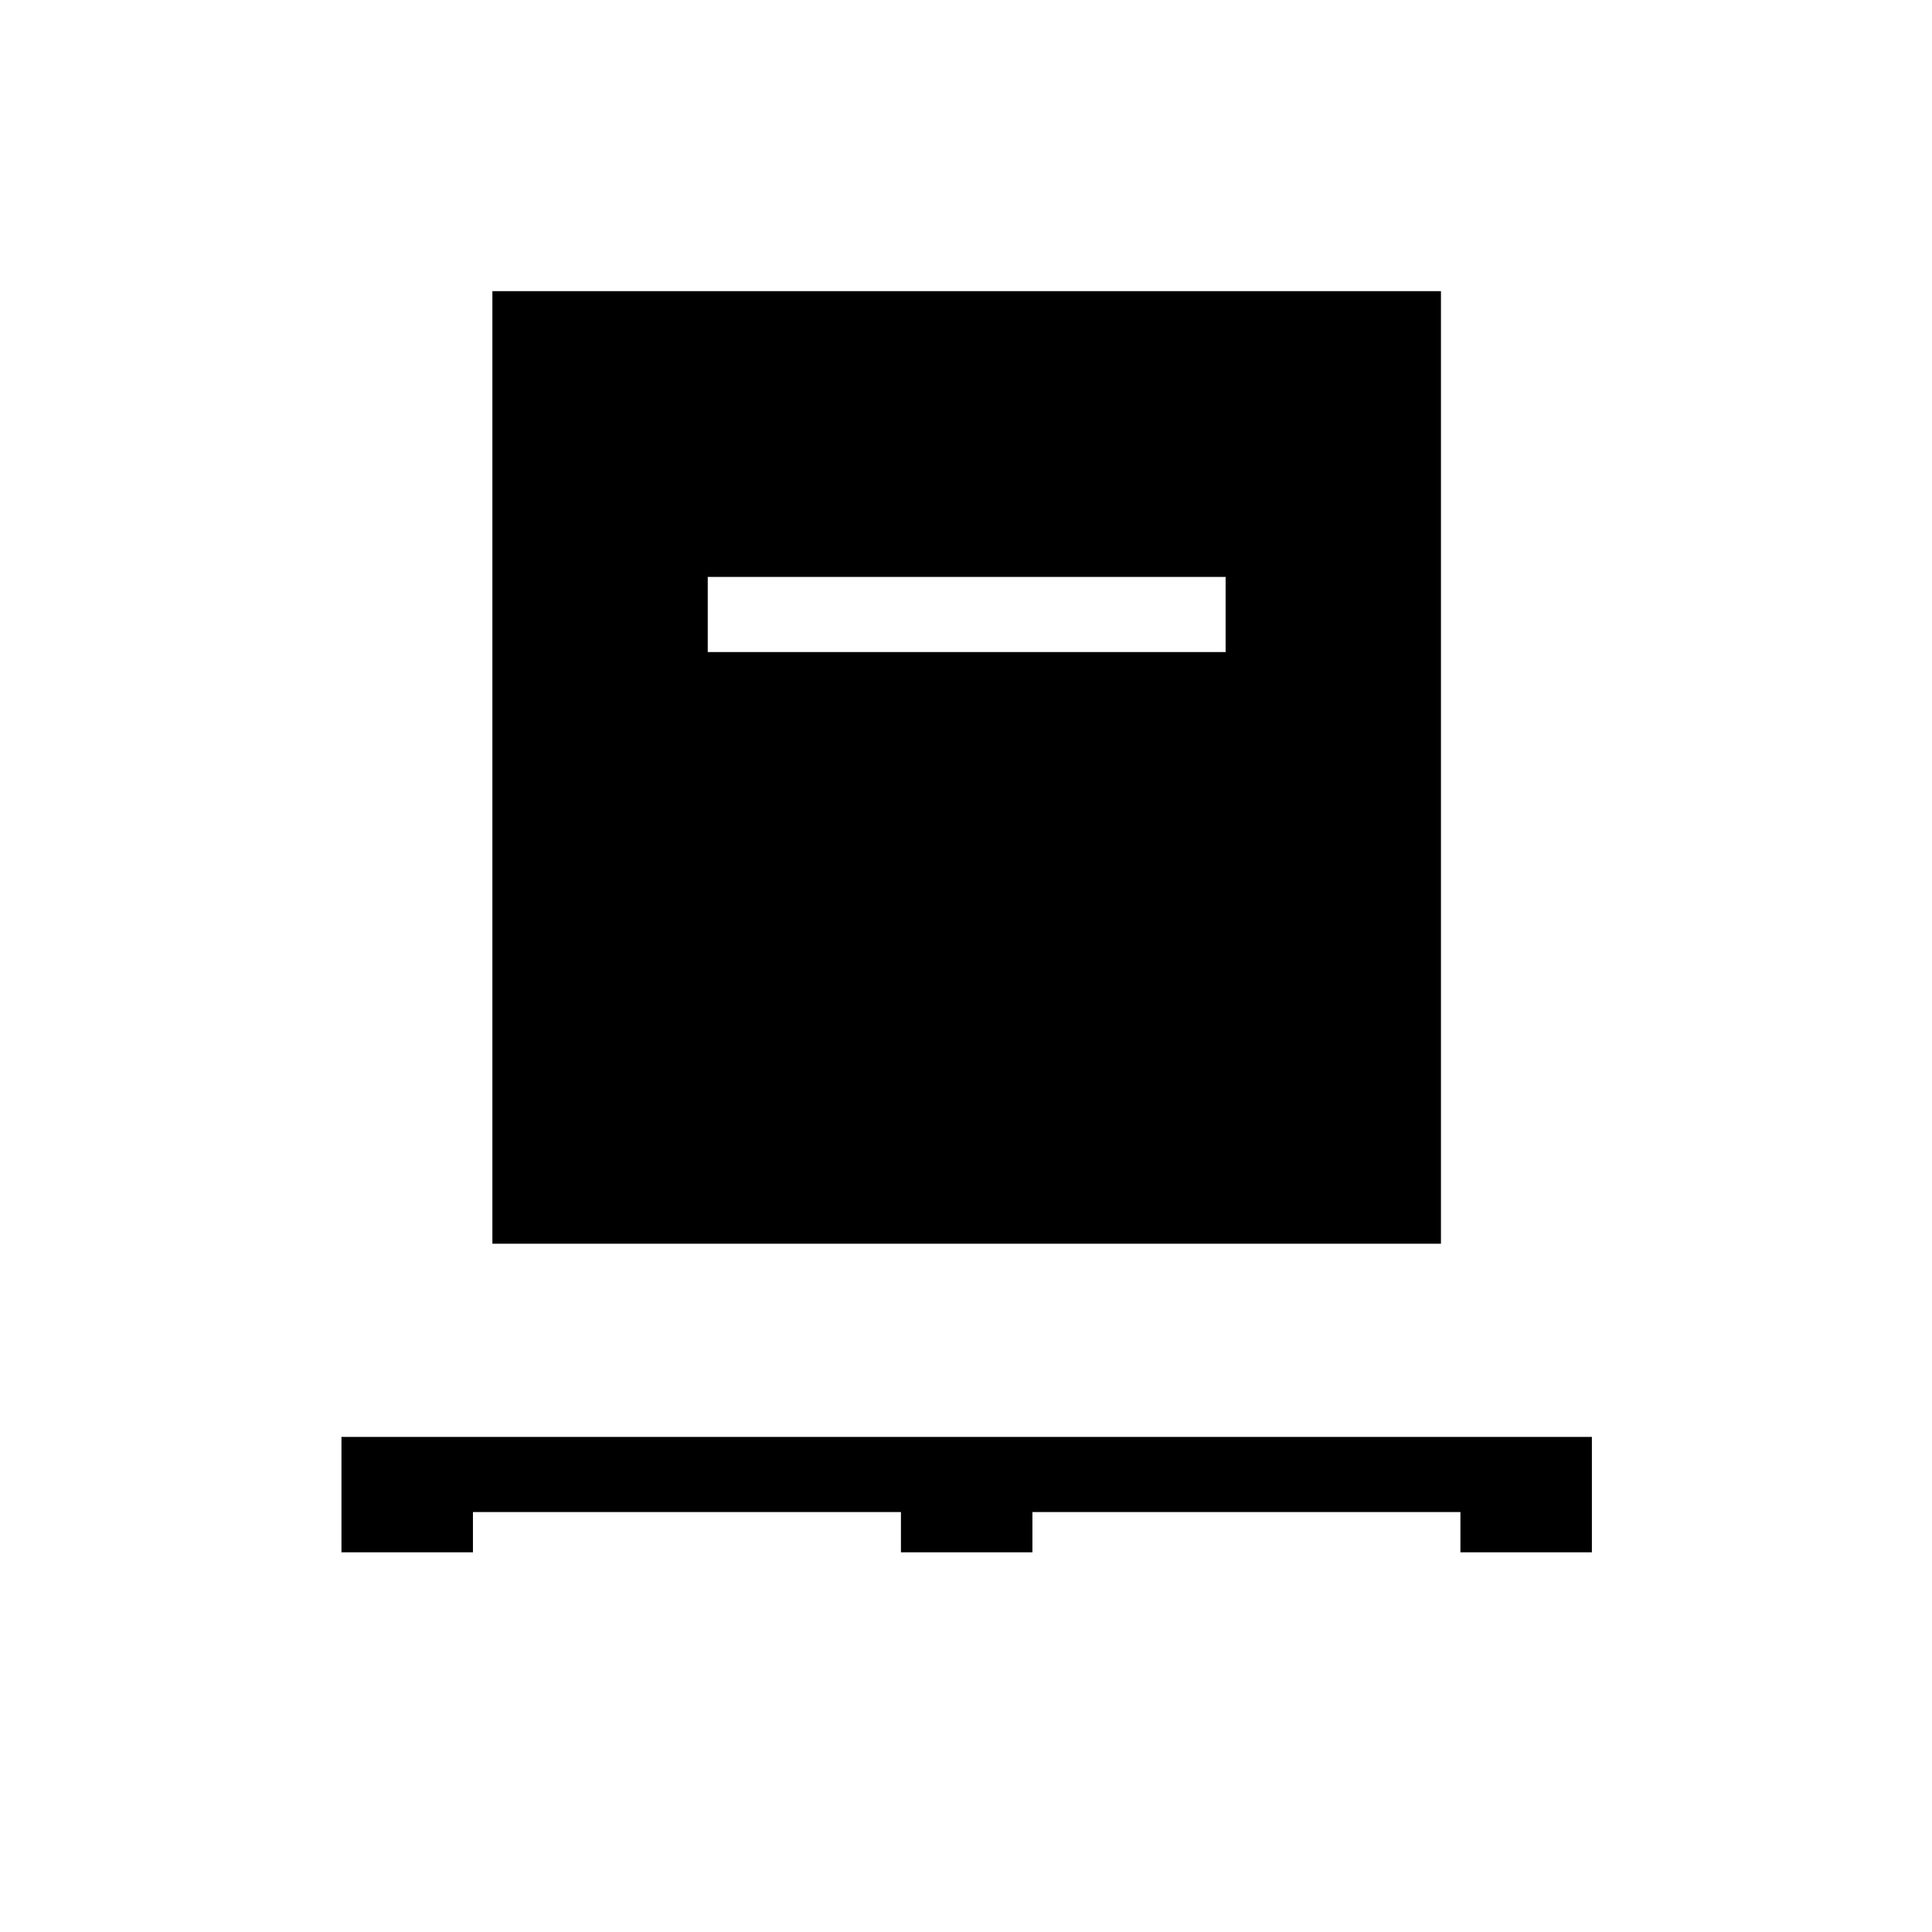 <svg xmlns="http://www.w3.org/2000/svg" height="40" viewBox="0 -960 960 960" width="40"><path d="M169.67-188.67V-246H791v57.33h-65.33v-20H513v20h-65.33v-20H235v20h-65.33Zm75-153.33v-473.33H716V-342H244.67Zm107-294H609v-37.33H351.67V-636Z"/></svg>